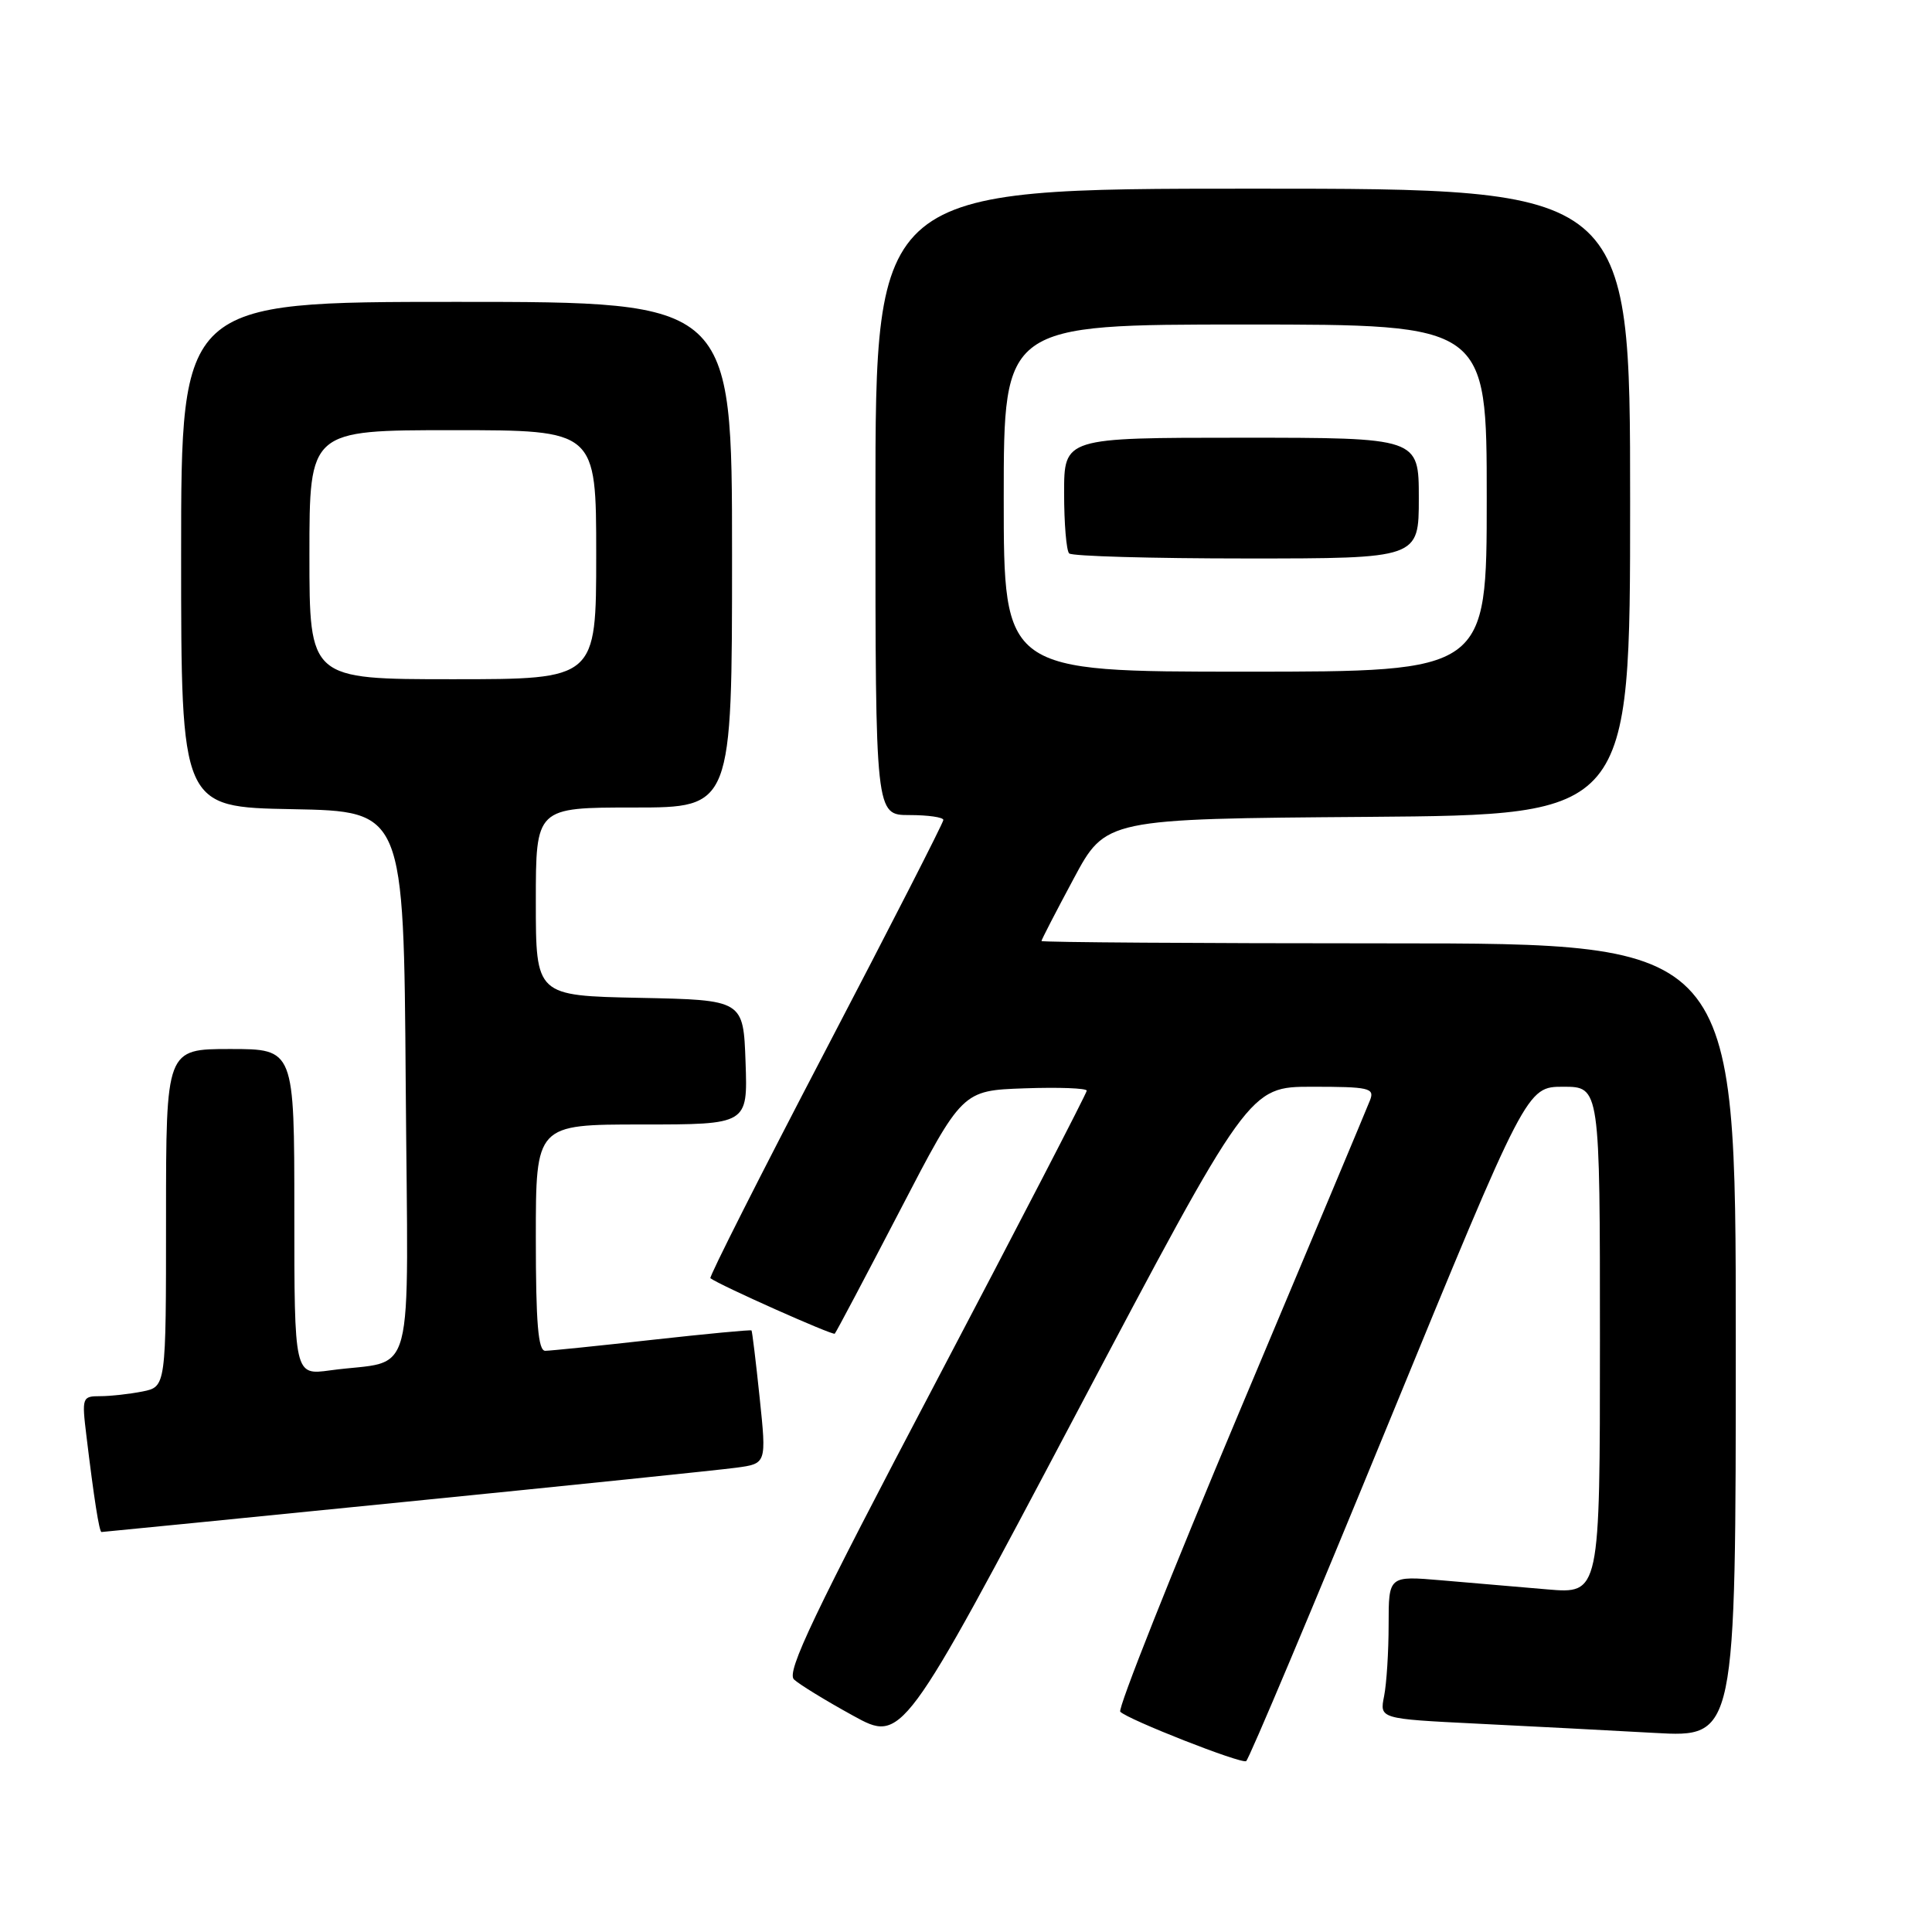 <?xml version="1.0" encoding="UTF-8" standalone="no"?>
<!DOCTYPE svg PUBLIC "-//W3C//DTD SVG 1.1//EN" "http://www.w3.org/Graphics/SVG/1.1/DTD/svg11.dtd" >
<svg xmlns="http://www.w3.org/2000/svg" xmlns:xlink="http://www.w3.org/1999/xlink" version="1.1" viewBox="0 0 256 256">
 <g >
 <path fill="currentColor"
d=" M 184.01 188.52 C 202.29 144.00 202.29 144.00 207.14 144.00 C 212.00 144.00 212.00 144.00 212.00 177.60 C 212.00 211.20 212.00 211.20 205.00 210.60 C 201.15 210.27 194.85 209.73 191.00 209.40 C 184.00 208.80 184.00 208.80 184.00 215.27 C 184.00 218.84 183.73 223.10 183.40 224.75 C 182.80 227.75 182.80 227.75 195.65 228.39 C 202.72 228.74 213.34 229.29 219.25 229.62 C 230.00 230.22 230.00 230.22 230.00 177.61 C 230.00 125.00 230.00 125.00 184.00 125.00 C 158.70 125.00 138.00 124.86 138.00 124.69 C 138.00 124.52 139.92 120.80 142.26 116.44 C 146.51 108.50 146.51 108.50 181.26 108.24 C 216.00 107.97 216.00 107.97 216.00 66.49 C 216.00 25.00 216.00 25.00 166.00 25.00 C 116.00 25.00 116.00 25.00 116.00 66.50 C 116.00 108.00 116.00 108.00 120.50 108.00 C 122.97 108.00 125.00 108.29 125.00 108.65 C 125.00 109.01 117.97 122.76 109.38 139.20 C 100.79 155.64 93.93 169.22 94.13 169.37 C 95.36 170.30 110.35 176.98 110.61 176.72 C 110.79 176.54 114.66 169.22 119.22 160.45 C 127.50 144.50 127.50 144.50 135.75 144.21 C 140.29 144.05 144.00 144.19 144.00 144.52 C 144.00 144.85 134.98 162.27 123.96 183.23 C 107.80 213.95 104.16 221.57 105.21 222.54 C 105.92 223.20 109.44 225.36 113.03 227.33 C 119.55 230.92 119.55 230.92 142.53 187.46 C 165.50 144.00 165.50 144.00 173.86 144.00 C 181.40 144.00 182.15 144.17 181.55 145.75 C 181.18 146.71 173.43 165.19 164.33 186.81 C 155.23 208.43 148.08 226.43 148.44 226.81 C 149.42 227.84 164.40 233.73 165.12 233.36 C 165.46 233.19 173.96 213.01 184.01 188.52 Z  M 53.62 199.01 C 75.55 196.82 95.32 194.78 97.54 194.48 C 101.57 193.94 101.57 193.94 100.66 185.22 C 100.16 180.42 99.67 176.41 99.58 176.29 C 99.49 176.18 93.59 176.74 86.46 177.53 C 79.33 178.33 72.94 178.98 72.25 178.99 C 71.31 179.00 71.00 175.34 71.00 164.00 C 71.00 149.00 71.00 149.00 85.04 149.00 C 99.08 149.00 99.08 149.00 98.79 140.75 C 98.50 132.50 98.50 132.50 84.75 132.22 C 71.00 131.94 71.00 131.94 71.00 119.47 C 71.00 107.00 71.00 107.00 84.00 107.00 C 97.00 107.00 97.00 107.00 97.00 73.50 C 97.00 40.00 97.00 40.00 60.50 40.00 C 24.00 40.00 24.00 40.00 24.00 73.47 C 24.00 106.95 24.00 106.95 38.75 107.22 C 53.50 107.50 53.50 107.50 53.76 143.67 C 54.06 184.54 55.26 180.00 43.75 181.58 C 39.00 182.23 39.00 182.23 39.00 160.61 C 39.00 139.00 39.00 139.00 30.50 139.00 C 22.00 139.00 22.00 139.00 22.00 161.38 C 22.00 183.75 22.00 183.75 18.88 184.38 C 17.16 184.72 14.64 185.00 13.28 185.00 C 10.89 185.00 10.83 185.16 11.45 190.25 C 12.45 198.54 13.15 203.00 13.45 203.00 C 13.61 203.00 31.68 201.21 53.62 199.01 Z  M 133.00 66.00 C 133.00 43.00 133.00 43.00 165.00 43.00 C 197.00 43.00 197.00 43.00 197.00 66.00 C 197.00 89.00 197.00 89.00 165.00 89.00 C 133.00 89.00 133.00 89.00 133.00 66.00 Z  M 188.00 66.00 C 188.00 58.00 188.00 58.00 164.50 58.00 C 141.00 58.00 141.00 58.00 141.00 65.33 C 141.00 69.37 141.30 72.97 141.67 73.33 C 142.03 73.70 152.61 74.00 165.17 74.00 C 188.00 74.00 188.00 74.00 188.00 66.00 Z  M 41.00 73.50 C 41.00 57.00 41.00 57.00 60.00 57.00 C 79.00 57.00 79.00 57.00 79.00 73.50 C 79.00 90.00 79.00 90.00 60.00 90.00 C 41.00 90.00 41.00 90.00 41.00 73.50 Z "/>
</g>
</svg>